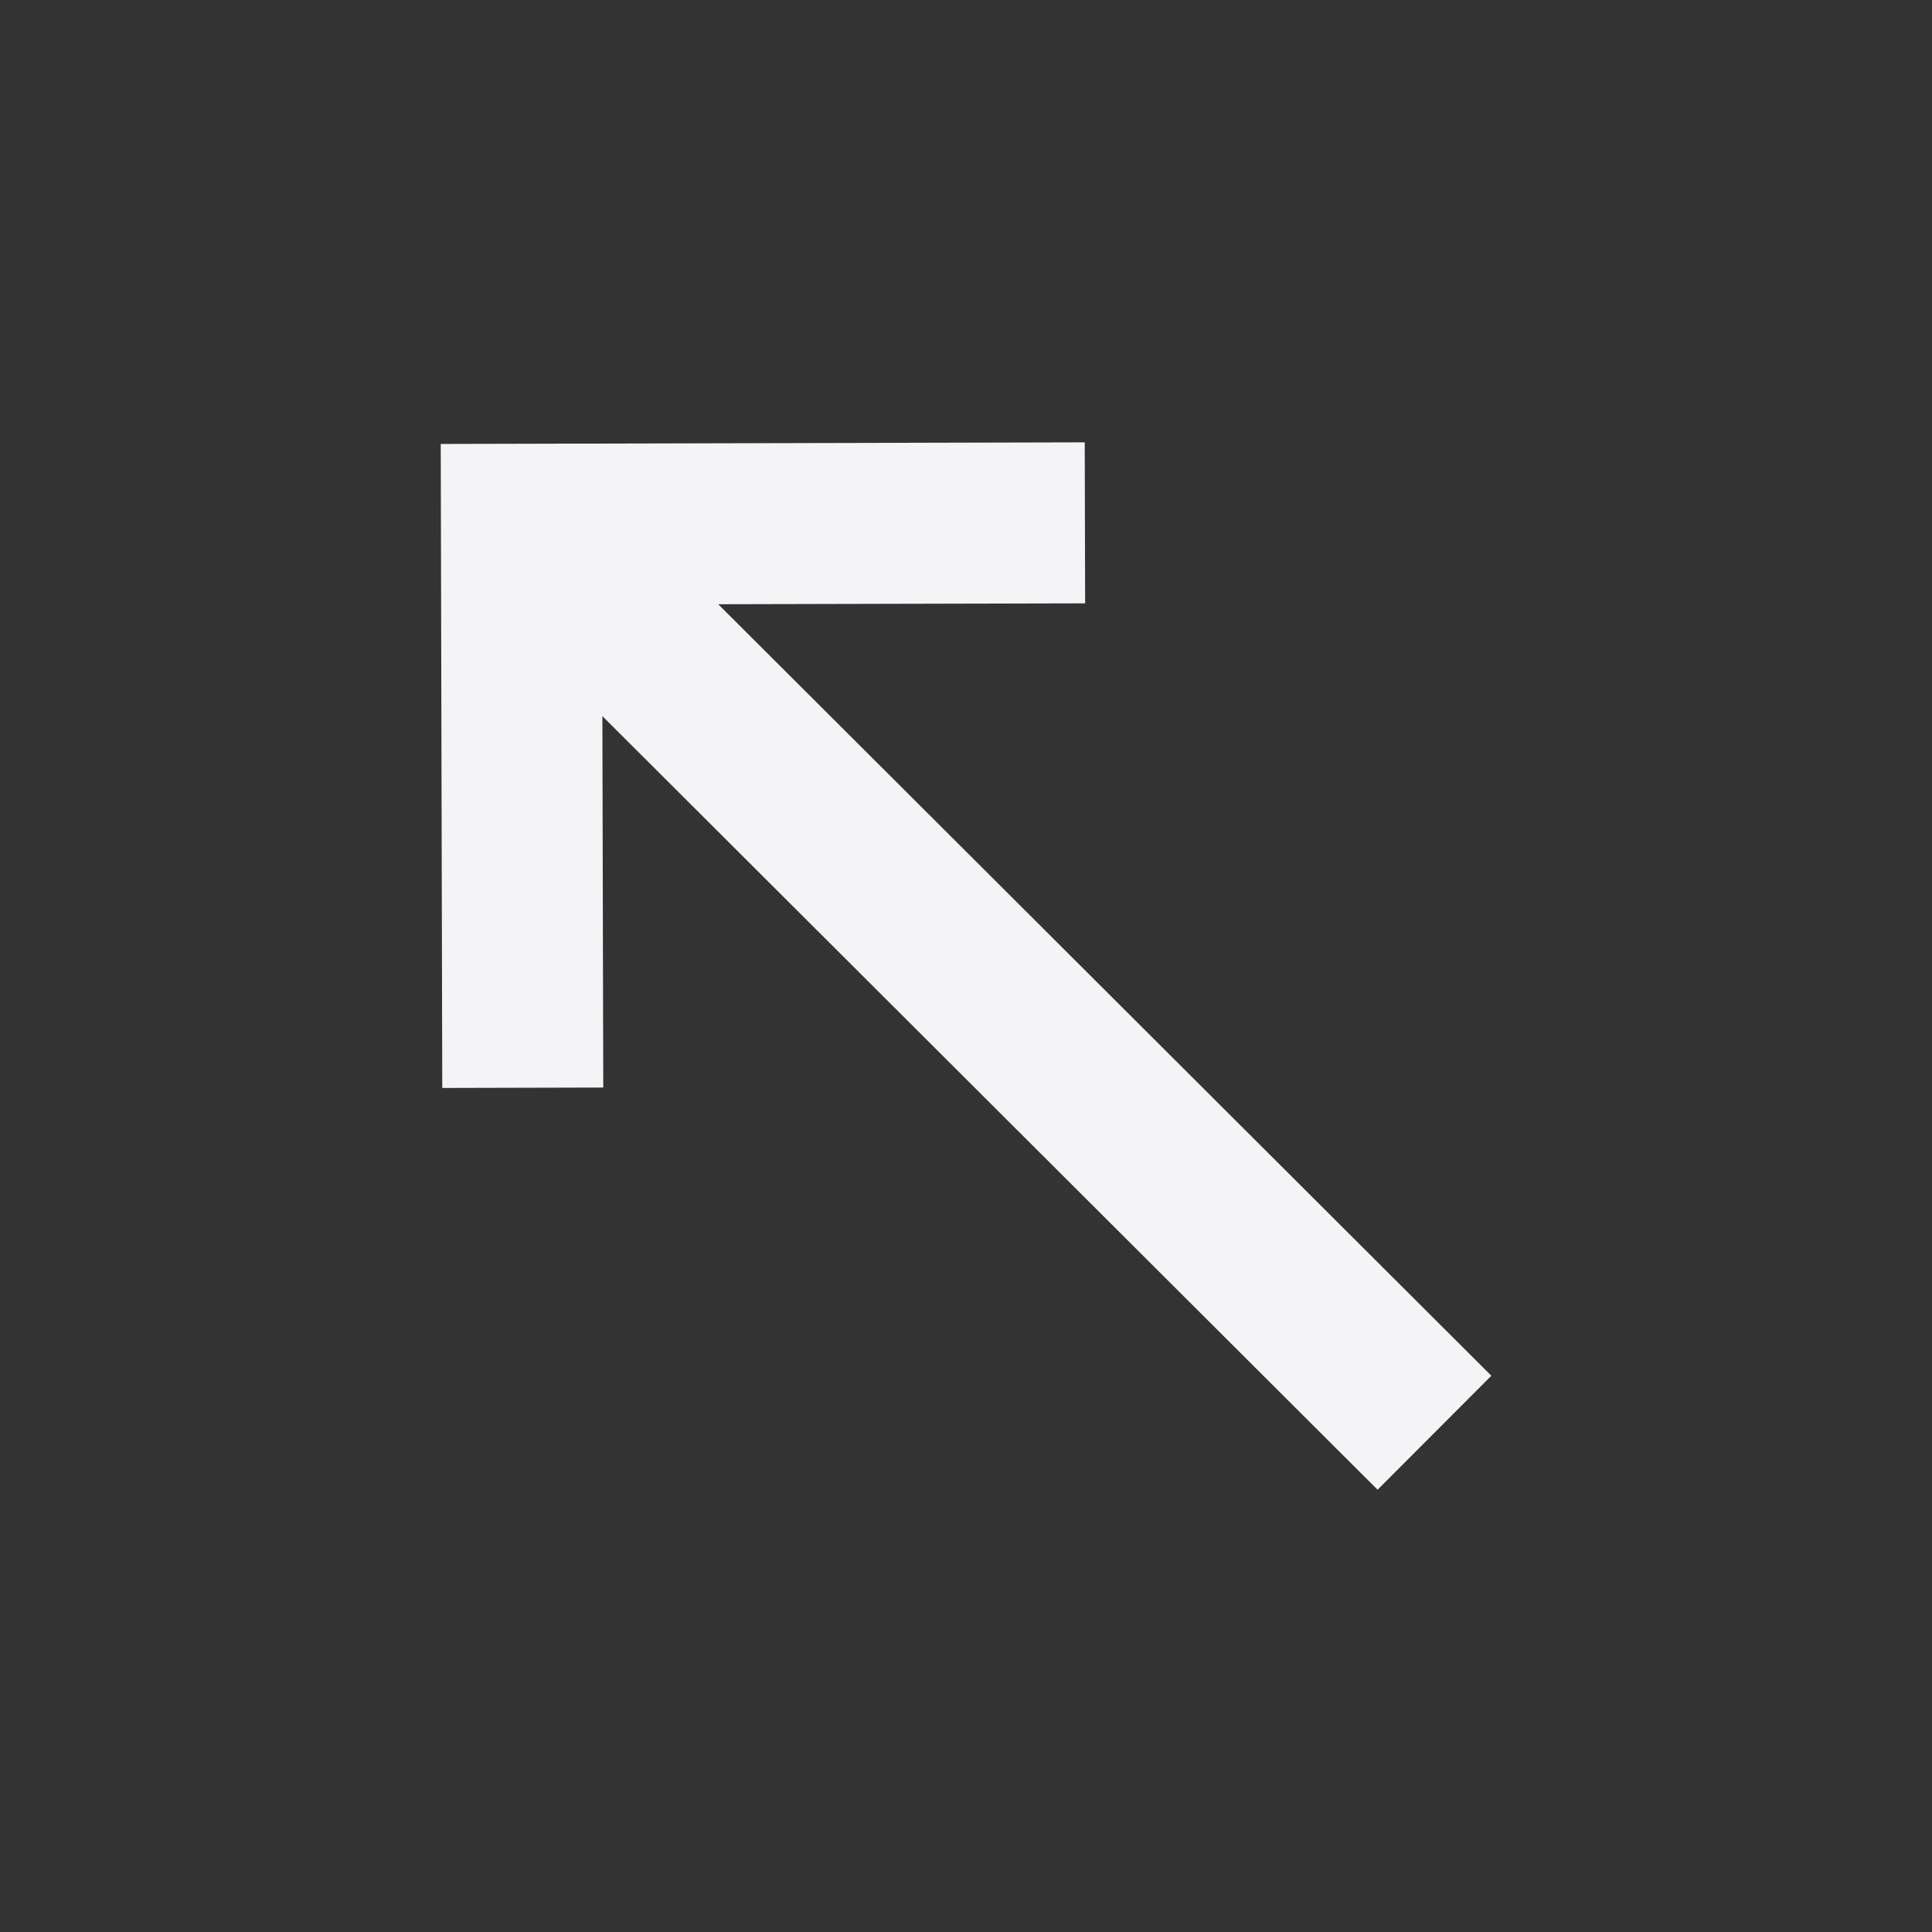 <svg fill="none" height="24" viewBox="0 0 24 24" width="24" xmlns="http://www.w3.org/2000/svg"><rect x="0" y="0" width="24" height="24" fill="#333333" stroke="none"/><path d="m13.475 5.495.005 2-4.558.011 9.604 9.584-1.413 1.416-9.63-9.61.011 4.614-2 .005-.019-8z" fill="#f4f4f7"/></svg>